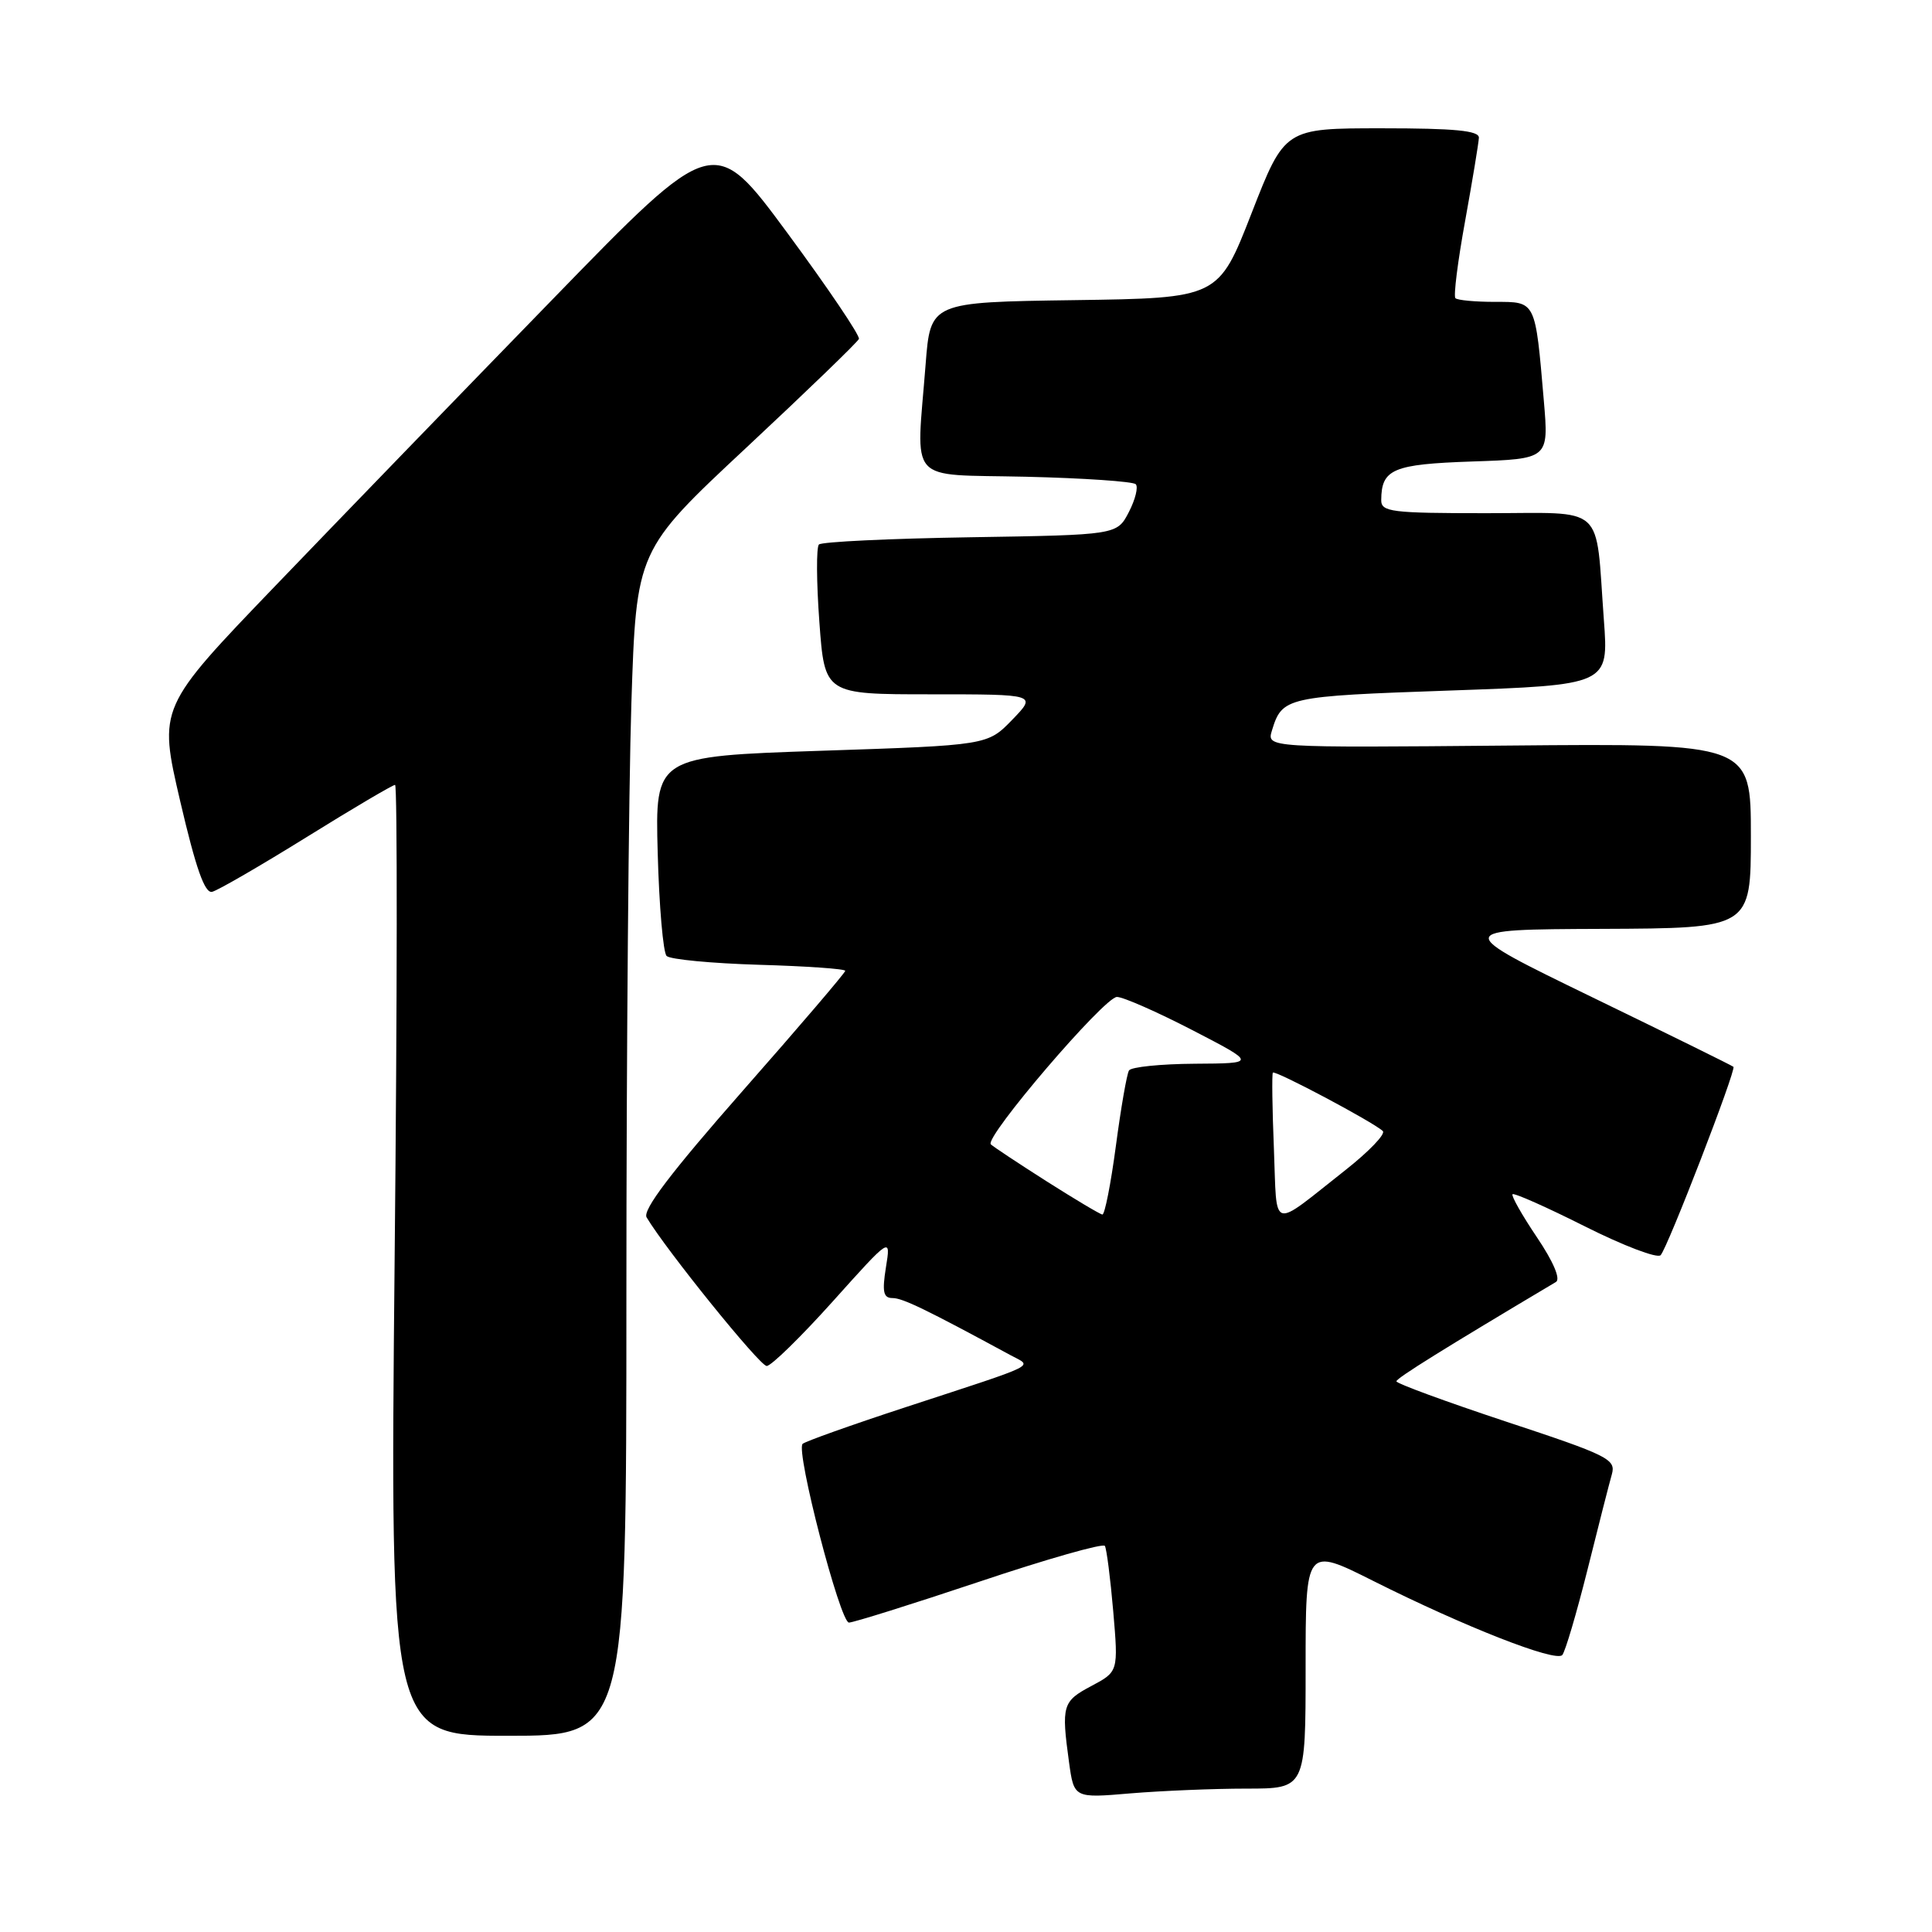 <?xml version="1.0" encoding="UTF-8" standalone="no"?>
<!DOCTYPE svg PUBLIC "-//W3C//DTD SVG 1.1//EN" "http://www.w3.org/Graphics/SVG/1.1/DTD/svg11.dtd" >
<svg xmlns="http://www.w3.org/2000/svg" xmlns:xlink="http://www.w3.org/1999/xlink" version="1.1" viewBox="0 0 256 256">
 <g >
 <path fill="currentColor"
d=" M 165.15 237.00 C 173.00 237.00 173.00 237.00 173.00 220.99 C 173.00 204.98 173.00 204.98 182.00 209.50 C 194.04 215.54 206.14 220.29 207.01 219.30 C 207.40 218.86 208.90 213.78 210.35 208.00 C 211.79 202.22 213.24 196.53 213.58 195.35 C 214.14 193.36 213.10 192.84 199.59 188.38 C 191.57 185.72 185.01 183.31 185.03 183.03 C 185.06 182.60 191.39 178.66 206.17 169.87 C 206.81 169.49 205.84 167.19 203.64 163.93 C 201.67 161.00 200.22 158.44 200.42 158.24 C 200.63 158.04 204.95 159.96 210.02 162.51 C 215.10 165.06 219.61 166.78 220.04 166.32 C 220.96 165.37 230.08 141.75 229.69 141.36 C 229.55 141.21 221.12 137.06 210.96 132.13 C 192.50 123.16 192.50 123.16 212.25 123.08 C 232.00 123.00 232.00 123.00 232.00 110.75 C 232.00 98.50 232.00 98.50 199.92 98.79 C 167.84 99.08 167.84 99.08 168.54 96.79 C 169.90 92.36 170.36 92.26 192.11 91.50 C 213.16 90.76 213.16 90.76 212.52 82.13 C 211.37 66.54 212.98 68.00 196.92 68.00 C 184.32 68.00 183.00 67.83 183.02 66.25 C 183.05 62.15 184.57 61.51 195.07 61.15 C 205.22 60.81 205.22 60.81 204.57 53.15 C 203.42 39.75 203.55 40.00 198.09 40.00 C 195.47 40.00 193.11 39.78 192.85 39.51 C 192.58 39.24 193.16 34.63 194.14 29.26 C 195.11 23.89 195.93 18.94 195.96 18.25 C 195.99 17.31 192.78 17.00 183.11 17.00 C 170.23 17.00 170.23 17.00 165.84 28.25 C 161.45 39.50 161.45 39.50 142.37 39.77 C 123.29 40.04 123.29 40.04 122.65 48.27 C 121.40 64.39 119.99 62.80 135.92 63.17 C 143.58 63.35 150.13 63.80 150.49 64.16 C 150.85 64.52 150.44 66.18 149.58 67.85 C 148.01 70.88 148.01 70.88 128.59 71.19 C 117.90 71.36 108.87 71.79 108.51 72.15 C 108.16 72.51 108.18 77.12 108.57 82.40 C 109.27 92.00 109.27 92.00 123.33 92.00 C 137.39 92.00 137.39 92.00 134.12 95.38 C 130.85 98.75 130.85 98.75 108.83 99.48 C 86.80 100.22 86.80 100.22 87.15 113.03 C 87.34 120.07 87.87 126.21 88.33 126.67 C 88.79 127.13 94.30 127.65 100.58 127.84 C 106.86 128.02 112.00 128.38 112.00 128.64 C 112.00 128.89 105.90 136.04 98.43 144.52 C 88.92 155.34 85.11 160.35 85.68 161.31 C 88.25 165.62 100.67 181.00 101.59 181.00 C 102.19 181.00 106.13 177.14 110.36 172.43 C 118.05 163.86 118.05 163.86 117.39 167.93 C 116.87 171.20 117.05 172.00 118.27 172.00 C 119.60 172.00 122.70 173.50 133.94 179.59 C 136.82 181.15 138.04 180.55 120.06 186.44 C 112.83 188.81 106.66 191.01 106.35 191.32 C 105.41 192.25 111.32 215.00 112.49 215.00 C 113.08 215.00 120.86 212.56 129.77 209.58 C 138.68 206.59 146.17 204.46 146.40 204.84 C 146.63 205.21 147.13 209.11 147.51 213.51 C 148.19 221.50 148.19 221.50 144.60 223.41 C 140.79 225.43 140.62 225.98 141.65 233.49 C 142.31 238.27 142.31 238.27 149.81 237.63 C 153.93 237.29 160.83 237.00 165.15 237.00 Z  M 83.00 171.75 C 83.00 139.71 83.30 104.37 83.66 93.21 C 84.32 72.92 84.32 72.92 98.91 59.30 C 106.93 51.81 113.64 45.33 113.81 44.91 C 113.98 44.49 109.73 38.19 104.36 30.91 C 94.59 17.67 94.59 17.67 73.29 39.59 C 61.57 51.64 45.00 68.76 36.48 77.63 C 20.99 93.75 20.99 93.75 23.87 106.13 C 25.95 115.06 27.13 118.41 28.11 118.17 C 28.86 117.99 34.49 114.73 40.63 110.92 C 46.76 107.11 52.04 104.00 52.35 104.00 C 52.66 104.00 52.64 132.35 52.29 167.00 C 51.68 230.00 51.68 230.00 67.34 230.00 C 83.00 230.00 83.00 230.00 83.00 171.75 Z  M 168.80 152.24 C 168.58 146.88 168.52 142.33 168.66 142.13 C 168.91 141.75 181.96 148.67 183.23 149.87 C 183.63 150.25 181.41 152.57 178.29 155.03 C 168.21 162.97 169.24 163.27 168.80 152.24 Z  M 138.68 156.53 C 134.93 154.14 131.60 151.94 131.29 151.63 C 130.40 150.73 146.34 132.10 148.00 132.10 C 148.82 132.10 153.32 134.08 158.00 136.50 C 166.50 140.90 166.50 140.90 158.31 140.95 C 153.80 140.98 149.88 141.38 149.60 141.84 C 149.31 142.30 148.53 146.80 147.86 151.84 C 147.19 156.88 146.38 160.97 146.07 160.93 C 145.76 160.90 142.43 158.91 138.68 156.53 Z "/>
</g>
</svg>